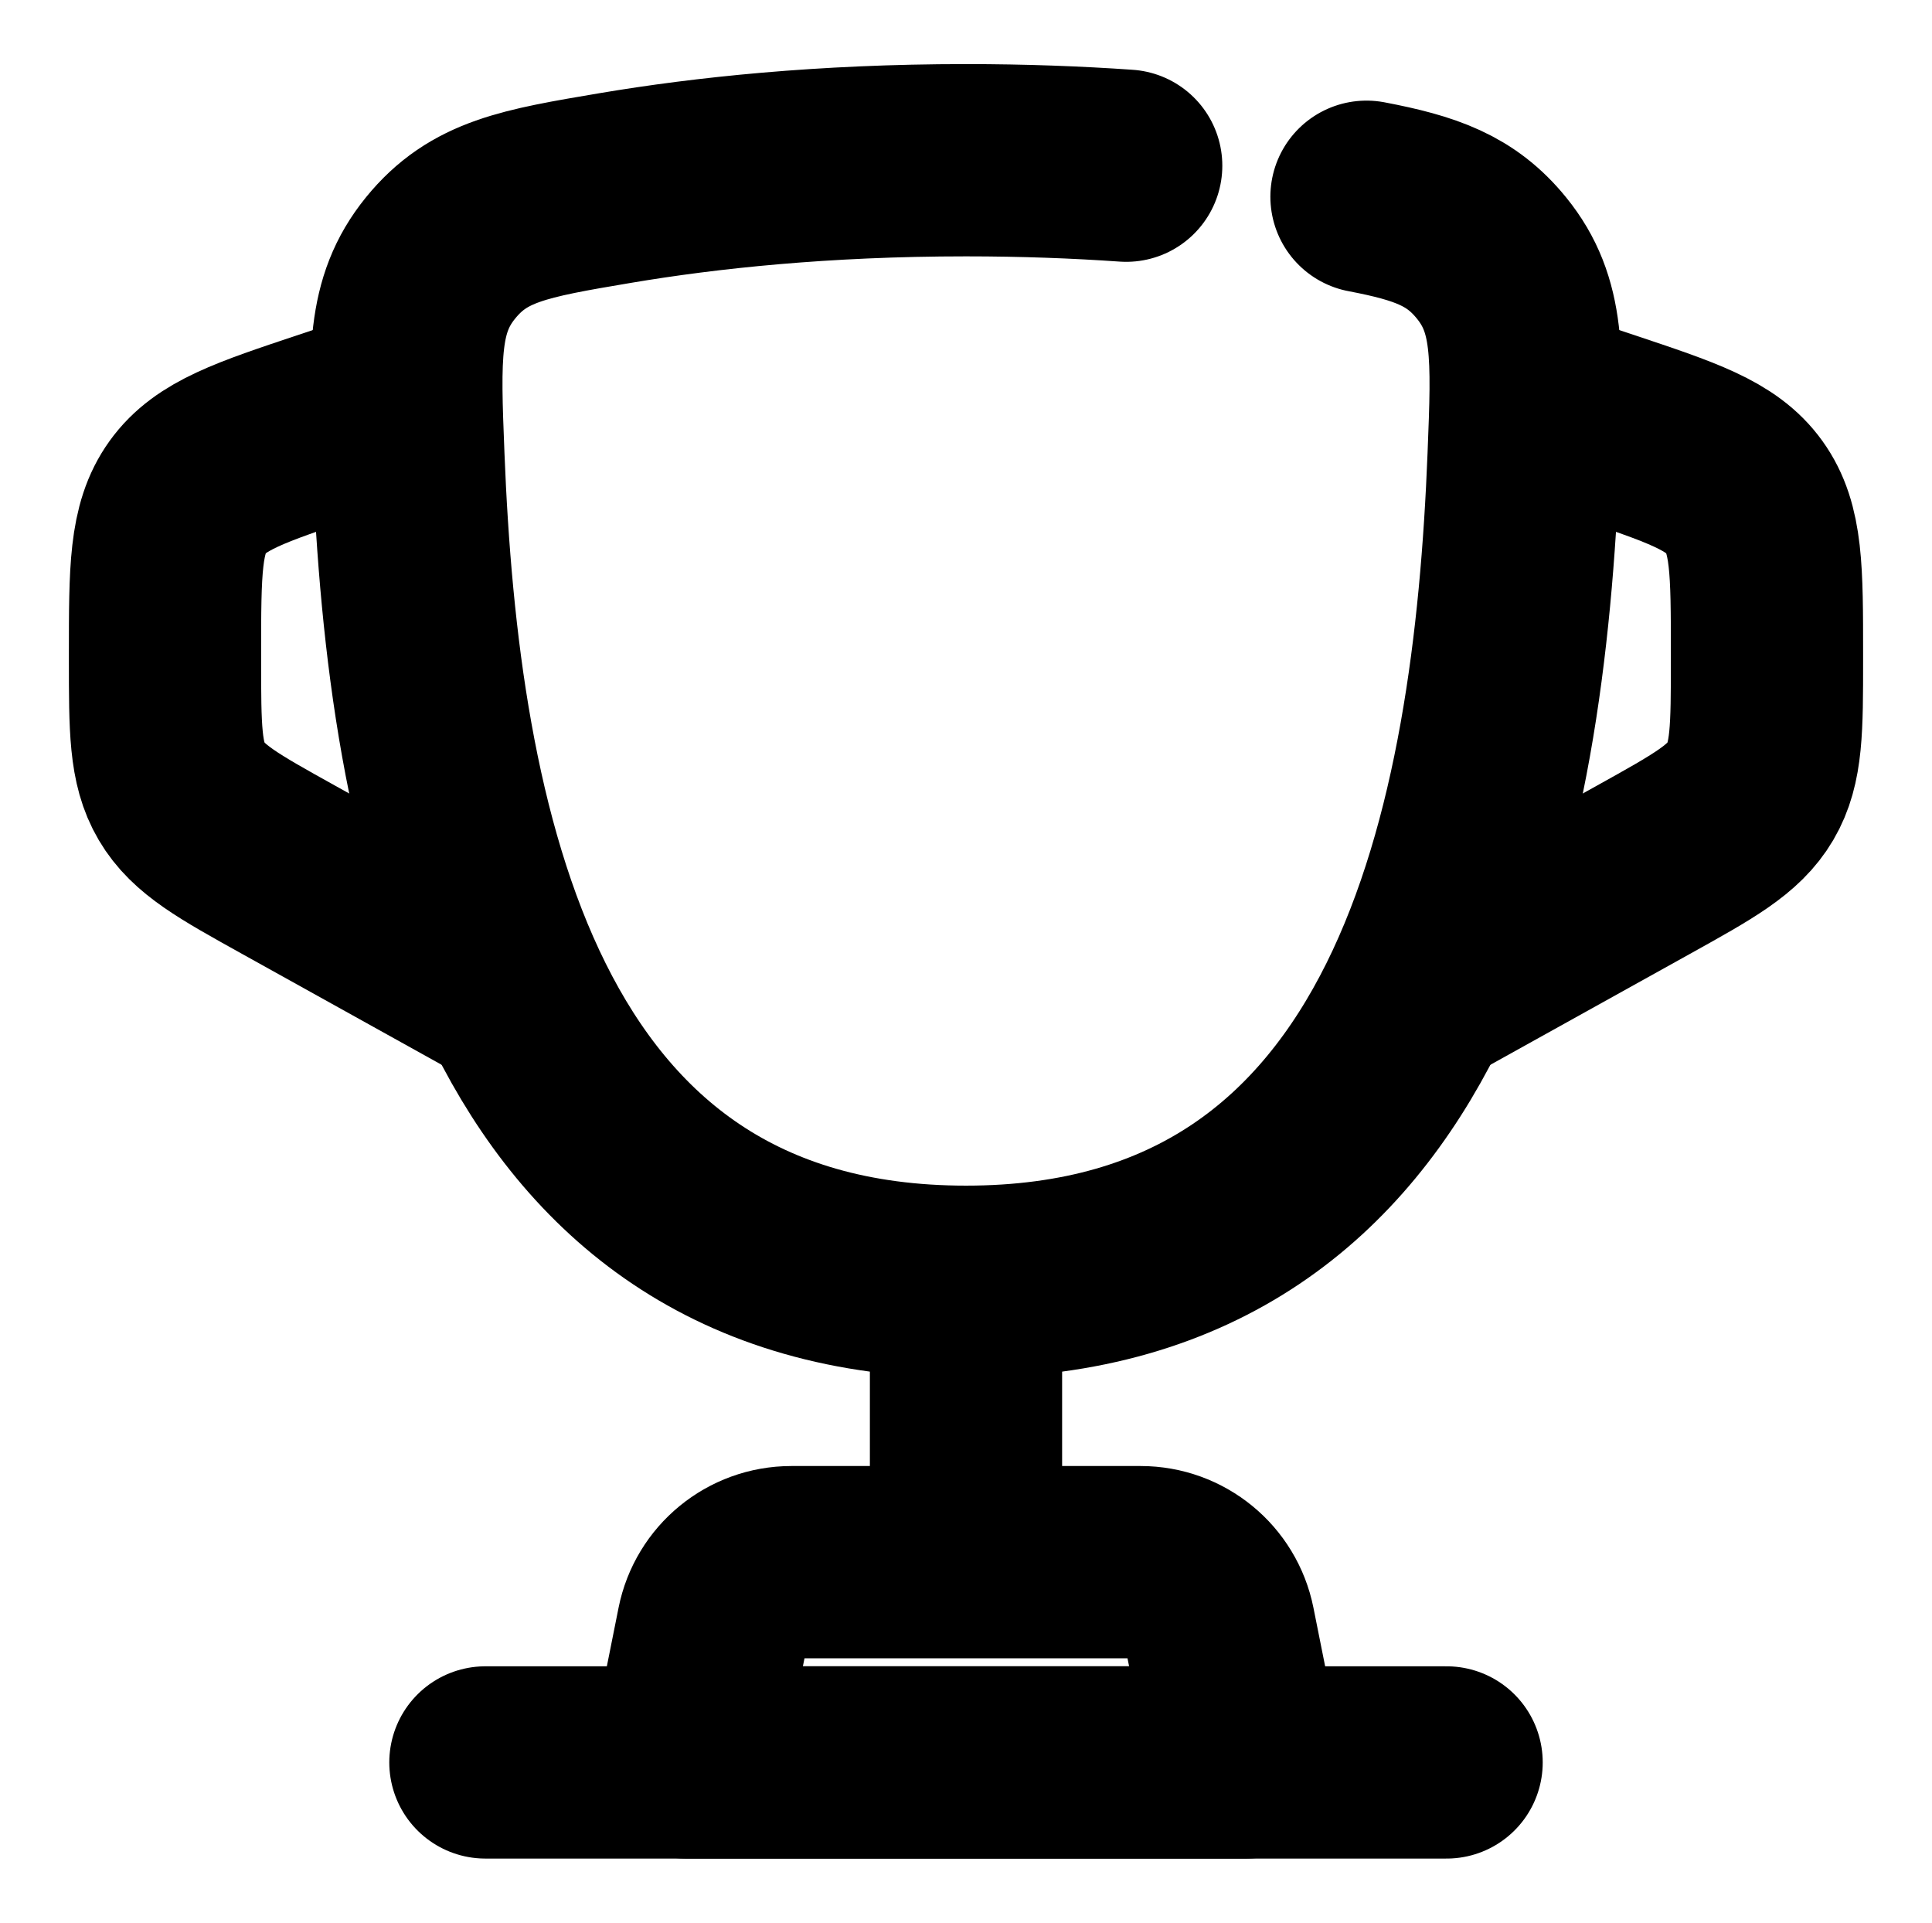 <svg width="201" height="200" viewBox="0 0 201 200" fill="none" xmlns="http://www.w3.org/2000/svg">
<path d="M142.166 20.466C148.346 21.646 152.009 22.942 155.174 26.84C159.139 31.723 158.929 37 158.51 47.554C157.004 85.496 148.501 133.333 100.501 133.333C52.502 133.333 43.998 85.496 42.492 47.554C42.073 37 41.864 31.723 45.828 26.84C49.792 21.958 54.537 21.157 64.026 19.556C73.394 17.976 85.638 16.667 100.501 16.667C106.486 16.667 112.047 16.879 117.166 17.236" stroke="black" stroke-width="20" stroke-linecap="round"/>
<path d="M158.833 41.667L166.738 44.302C174.989 47.052 179.114 48.427 181.473 51.701C183.833 54.974 183.833 59.323 183.832 68.02V68.624C183.832 75.797 183.832 79.383 182.106 82.317C180.379 85.252 177.244 86.993 170.974 90.477L146.333 104.167" stroke="black" stroke-width="20"/>
<path d="M42.166 41.667L34.261 44.302C26.011 47.052 21.886 48.427 19.526 51.701C17.167 54.974 17.167 59.323 17.167 68.02V68.624C17.167 75.797 17.167 79.383 18.894 82.317C20.62 85.252 23.756 86.993 30.026 90.477L54.666 104.167" stroke="black" stroke-width="20"/>
<path d="M100.5 141.667V158.333" stroke="black" stroke-width="20" stroke-linecap="round"/>
<path d="M129.666 183.333H71.333L74.16 169.199C74.939 165.304 78.359 162.5 82.331 162.5H118.668C122.641 162.5 126.061 165.304 126.84 169.199L129.666 183.333Z" stroke="black" stroke-width="20" stroke-linecap="round" stroke-linejoin="round"/>
<path d="M150.5 183.333H50.5" stroke="black" stroke-width="20" stroke-linecap="round"/>
</svg>
